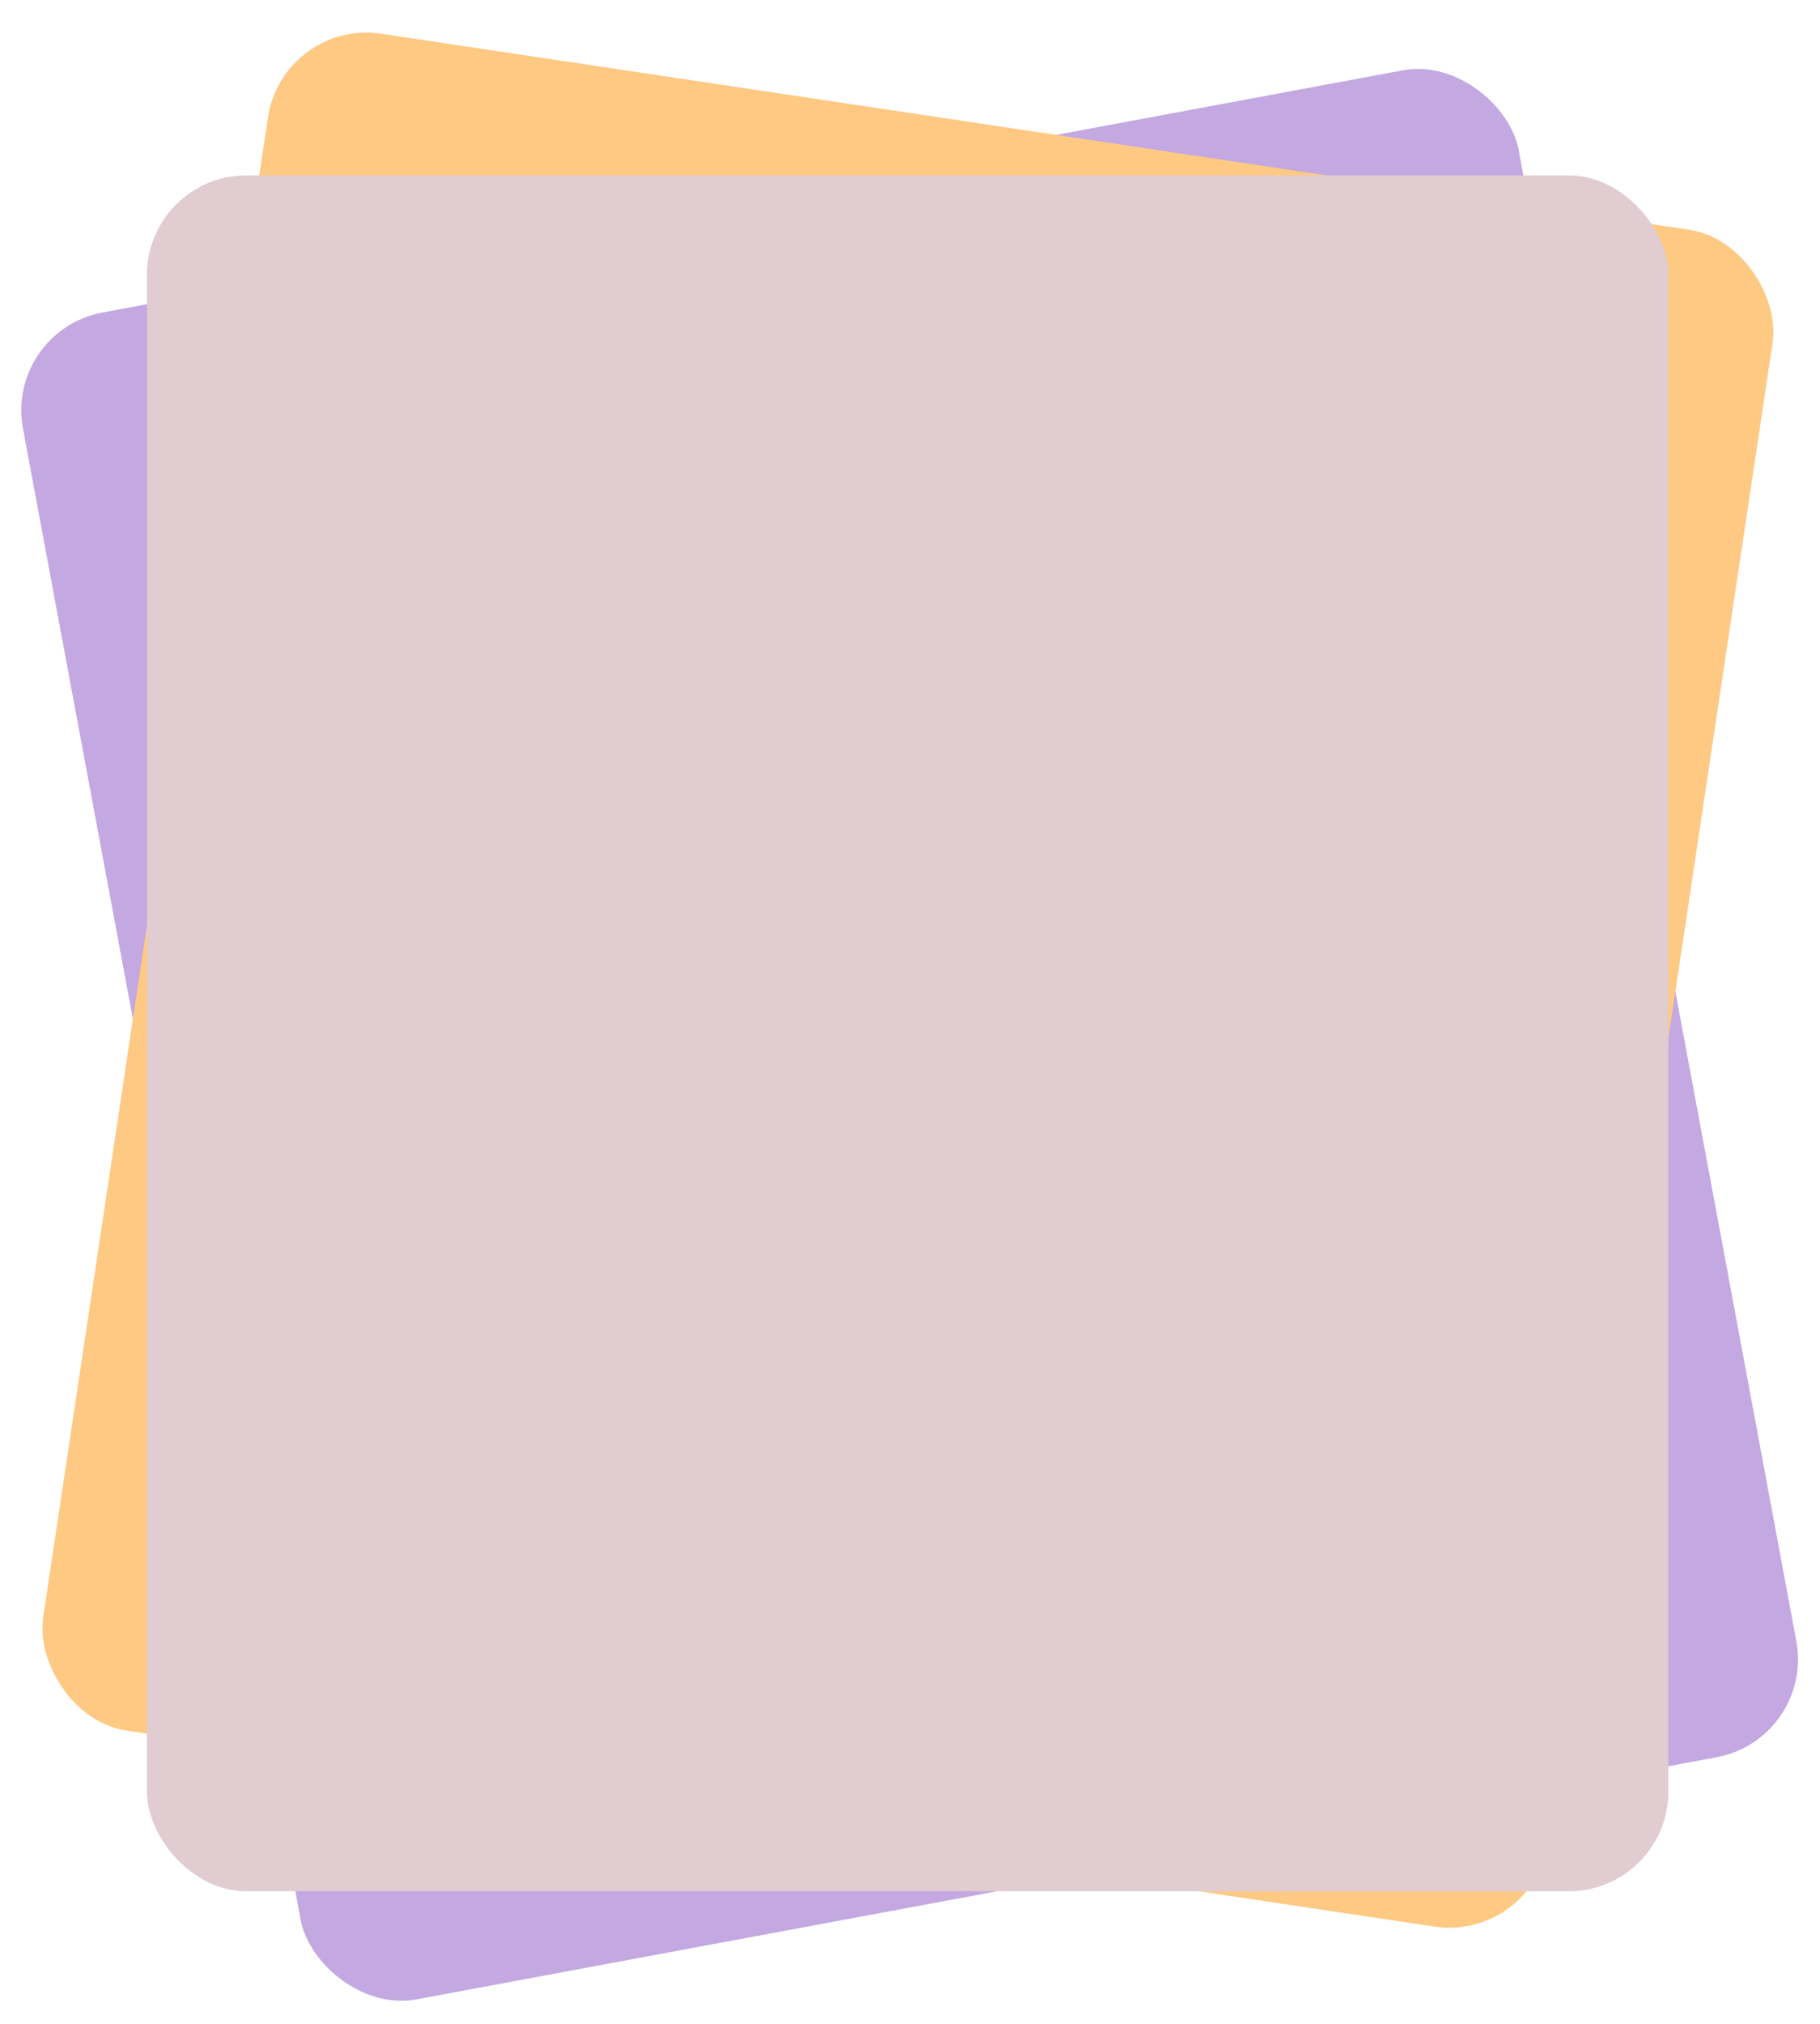 <svg width="384" height="427" viewBox="0 0 384 427" fill="none" xmlns="http://www.w3.org/2000/svg">
<g filter="url(#filter0_d_30_82)">
<rect x="1" y="65.767" width="321" height="362" rx="21" transform="rotate(-10.549 1 65.767)" fill="#C3A8E1"/>
<rect x="59.651" width="321" height="362" rx="21" transform="rotate(8.523 59.651 0)" fill="#FEC983"/>
<rect x="31" y="33" width="321" height="362" rx="21" fill="#E0CCD1"/>
</g>
<defs>
<filter id="filter0_d_30_82" x="-3" y="0" width="389.848" height="429.649" filterUnits="userSpaceOnUse" color-interpolation-filters="sRGB">
<feFlood flood-opacity="0" result="BackgroundImageFix"/>
<feColorMatrix in="SourceAlpha" type="matrix" values="0 0 0 0 0 0 0 0 0 0 0 0 0 0 0 0 0 0 127 0" result="hardAlpha"/>
<feOffset dy="4"/>
<feGaussianBlur stdDeviation="2"/>
<feComposite in2="hardAlpha" operator="out"/>
<feColorMatrix type="matrix" values="0 0 0 0 0 0 0 0 0 0 0 0 0 0 0 0 0 0 0.25 0"/>
<feBlend mode="normal" in2="BackgroundImageFix" result="effect1_dropShadow_30_82"/>
<feBlend mode="normal" in="SourceGraphic" in2="effect1_dropShadow_30_82" result="shape"/>
</filter>
</defs>
</svg>
